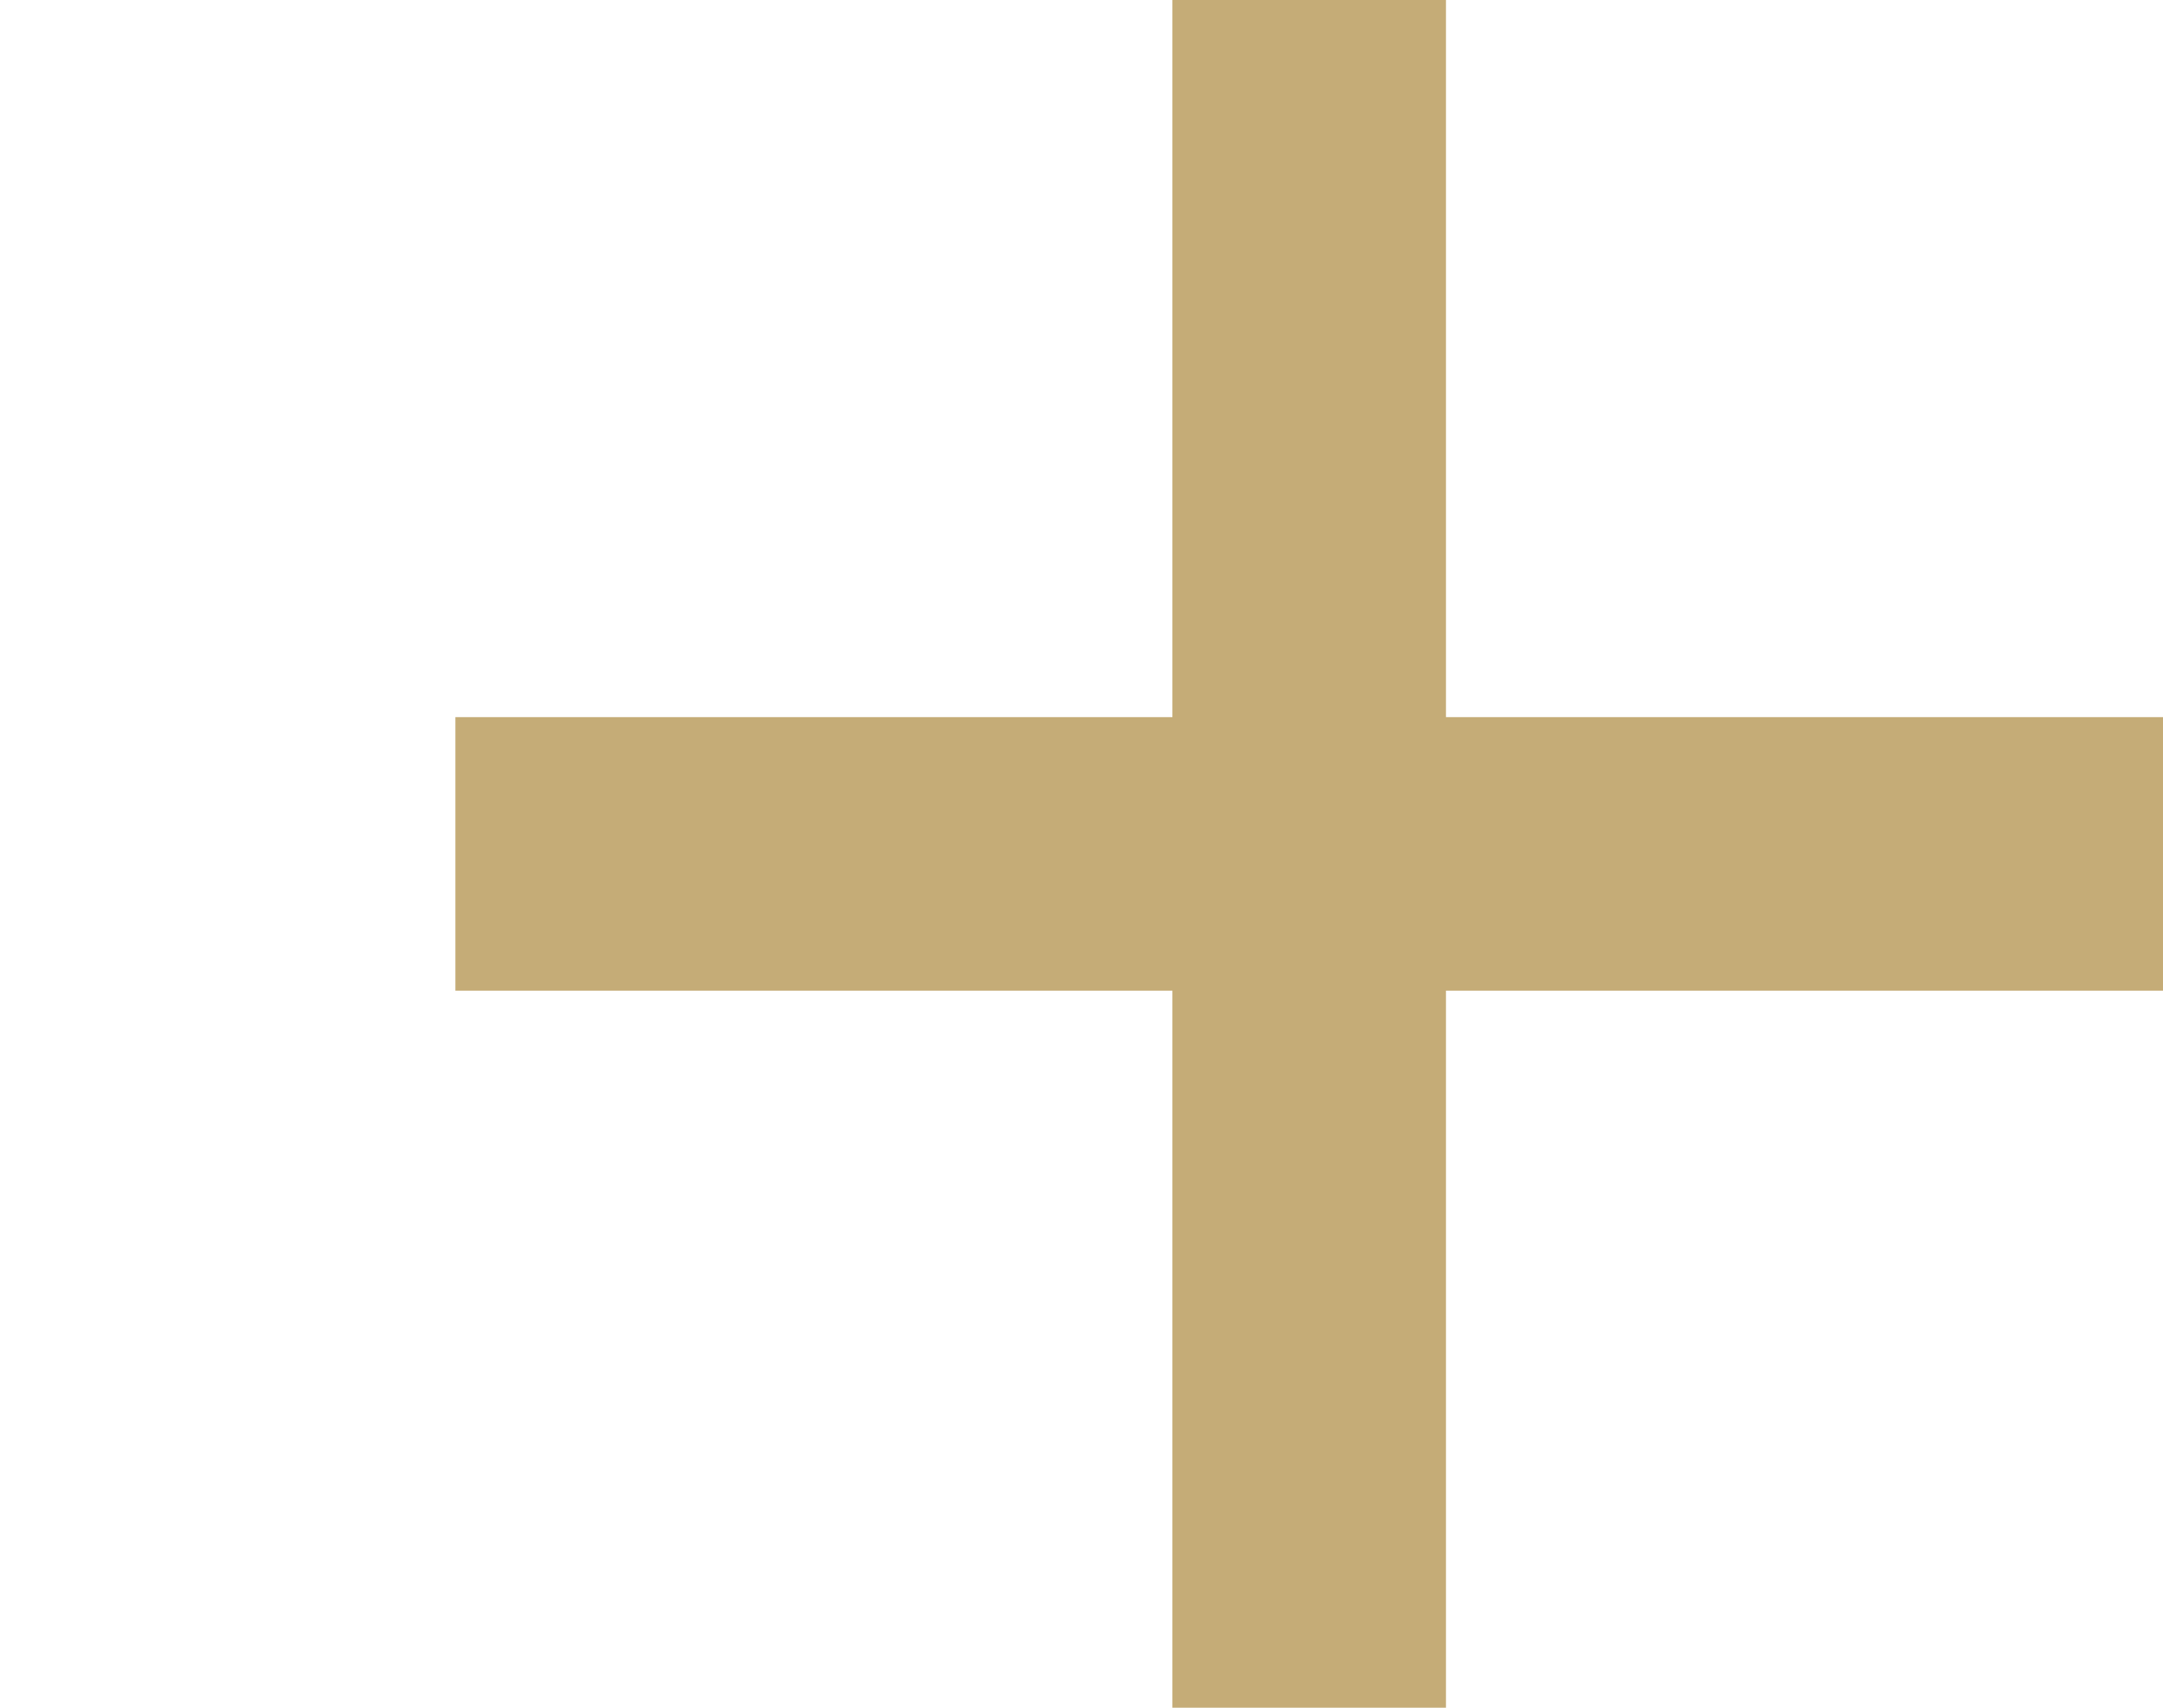 <svg width="38" height="30" viewBox="0 0 38 30" fill="none" xmlns="http://www.w3.org/2000/svg">
<path d="M38 12.598H8V17.403H38V12.598Z" fill="#C5AC77"/>
<path d="M20.597 0L20.597 30H25.403V0H20.597Z" fill="#C5AC77"/>
</svg>
